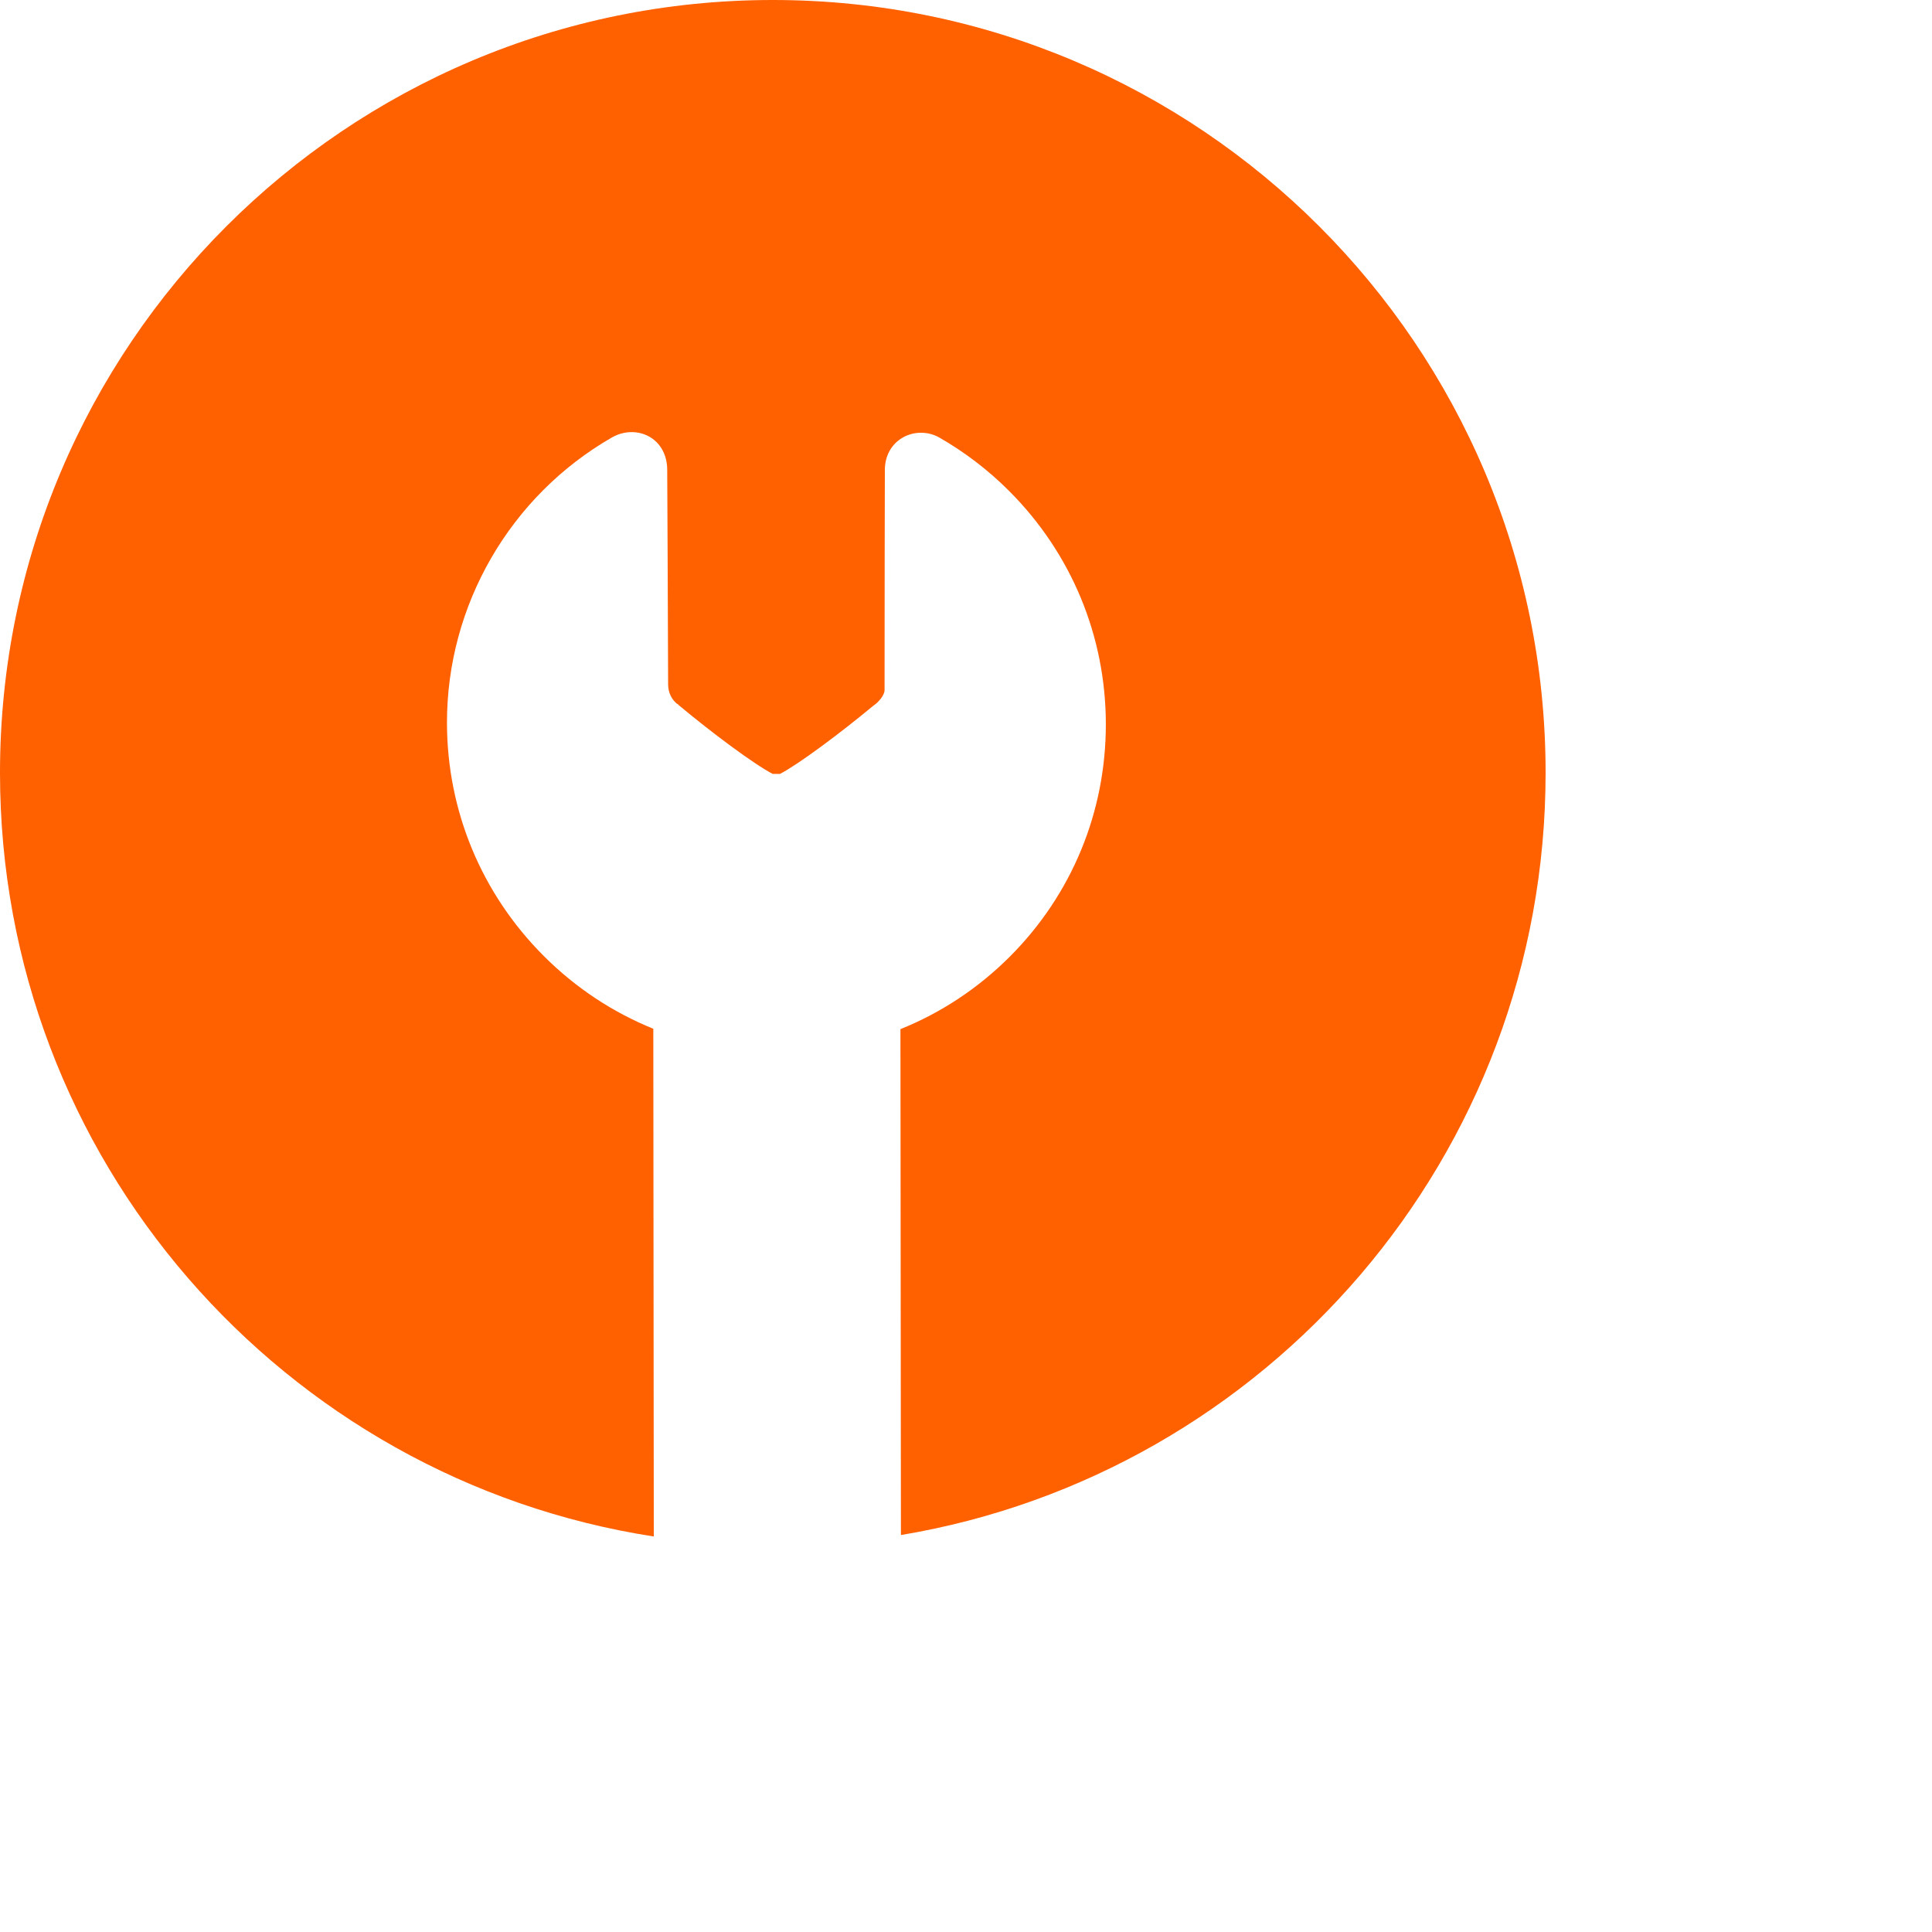 <svg viewBox="0 0 60 60" fill="none" xmlns="http://www.w3.org/2000/svg">
                <path fill-rule="evenodd" clip-rule="evenodd" d="M27.979 47.672C39.34 45.776 48 35.899 48 24C48 10.745 37.255 0 24 0C10.745 0 0 10.745 0 24C0 35.998 8.804 45.94 20.304 47.717L20.289 31.949C19.032 31.44 17.877 30.679 16.889 29.691C14.954 27.755 13.885 25.184 13.881 22.451C13.876 18.798 15.841 15.4 19.01 13.582C19.472 13.319 20.039 13.38 20.39 13.731C20.54 13.881 20.72 14.153 20.721 14.592C20.721 14.592 20.746 19.477 20.749 21.254C20.75 21.529 20.872 21.71 20.976 21.813C20.994 21.832 21.01 21.845 21.018 21.852L21.072 21.884L21.067 21.889C22.107 22.758 23.42 23.736 23.999 24.035C24.011 24.035 24.021 24.035 24.032 24.034C24.059 24.034 24.086 24.034 24.114 24.034C24.134 24.034 24.152 24.034 24.171 24.035C24.187 24.035 24.204 24.036 24.221 24.036C24.79 23.741 26.081 22.782 27.104 21.931L27.168 21.883C27.258 21.819 27.471 21.606 27.471 21.427C27.468 19.721 27.48 14.599 27.48 14.599C27.479 14.163 27.681 13.794 28.033 13.59C28.378 13.39 28.824 13.389 29.171 13.588C29.962 14.041 30.69 14.598 31.336 15.244C33.271 17.179 34.339 19.75 34.343 22.482C34.347 25.215 33.287 27.783 31.358 29.712C30.372 30.698 29.22 31.455 27.964 31.961L27.979 47.672Z" fill="#FF6000"></path>
                </svg>